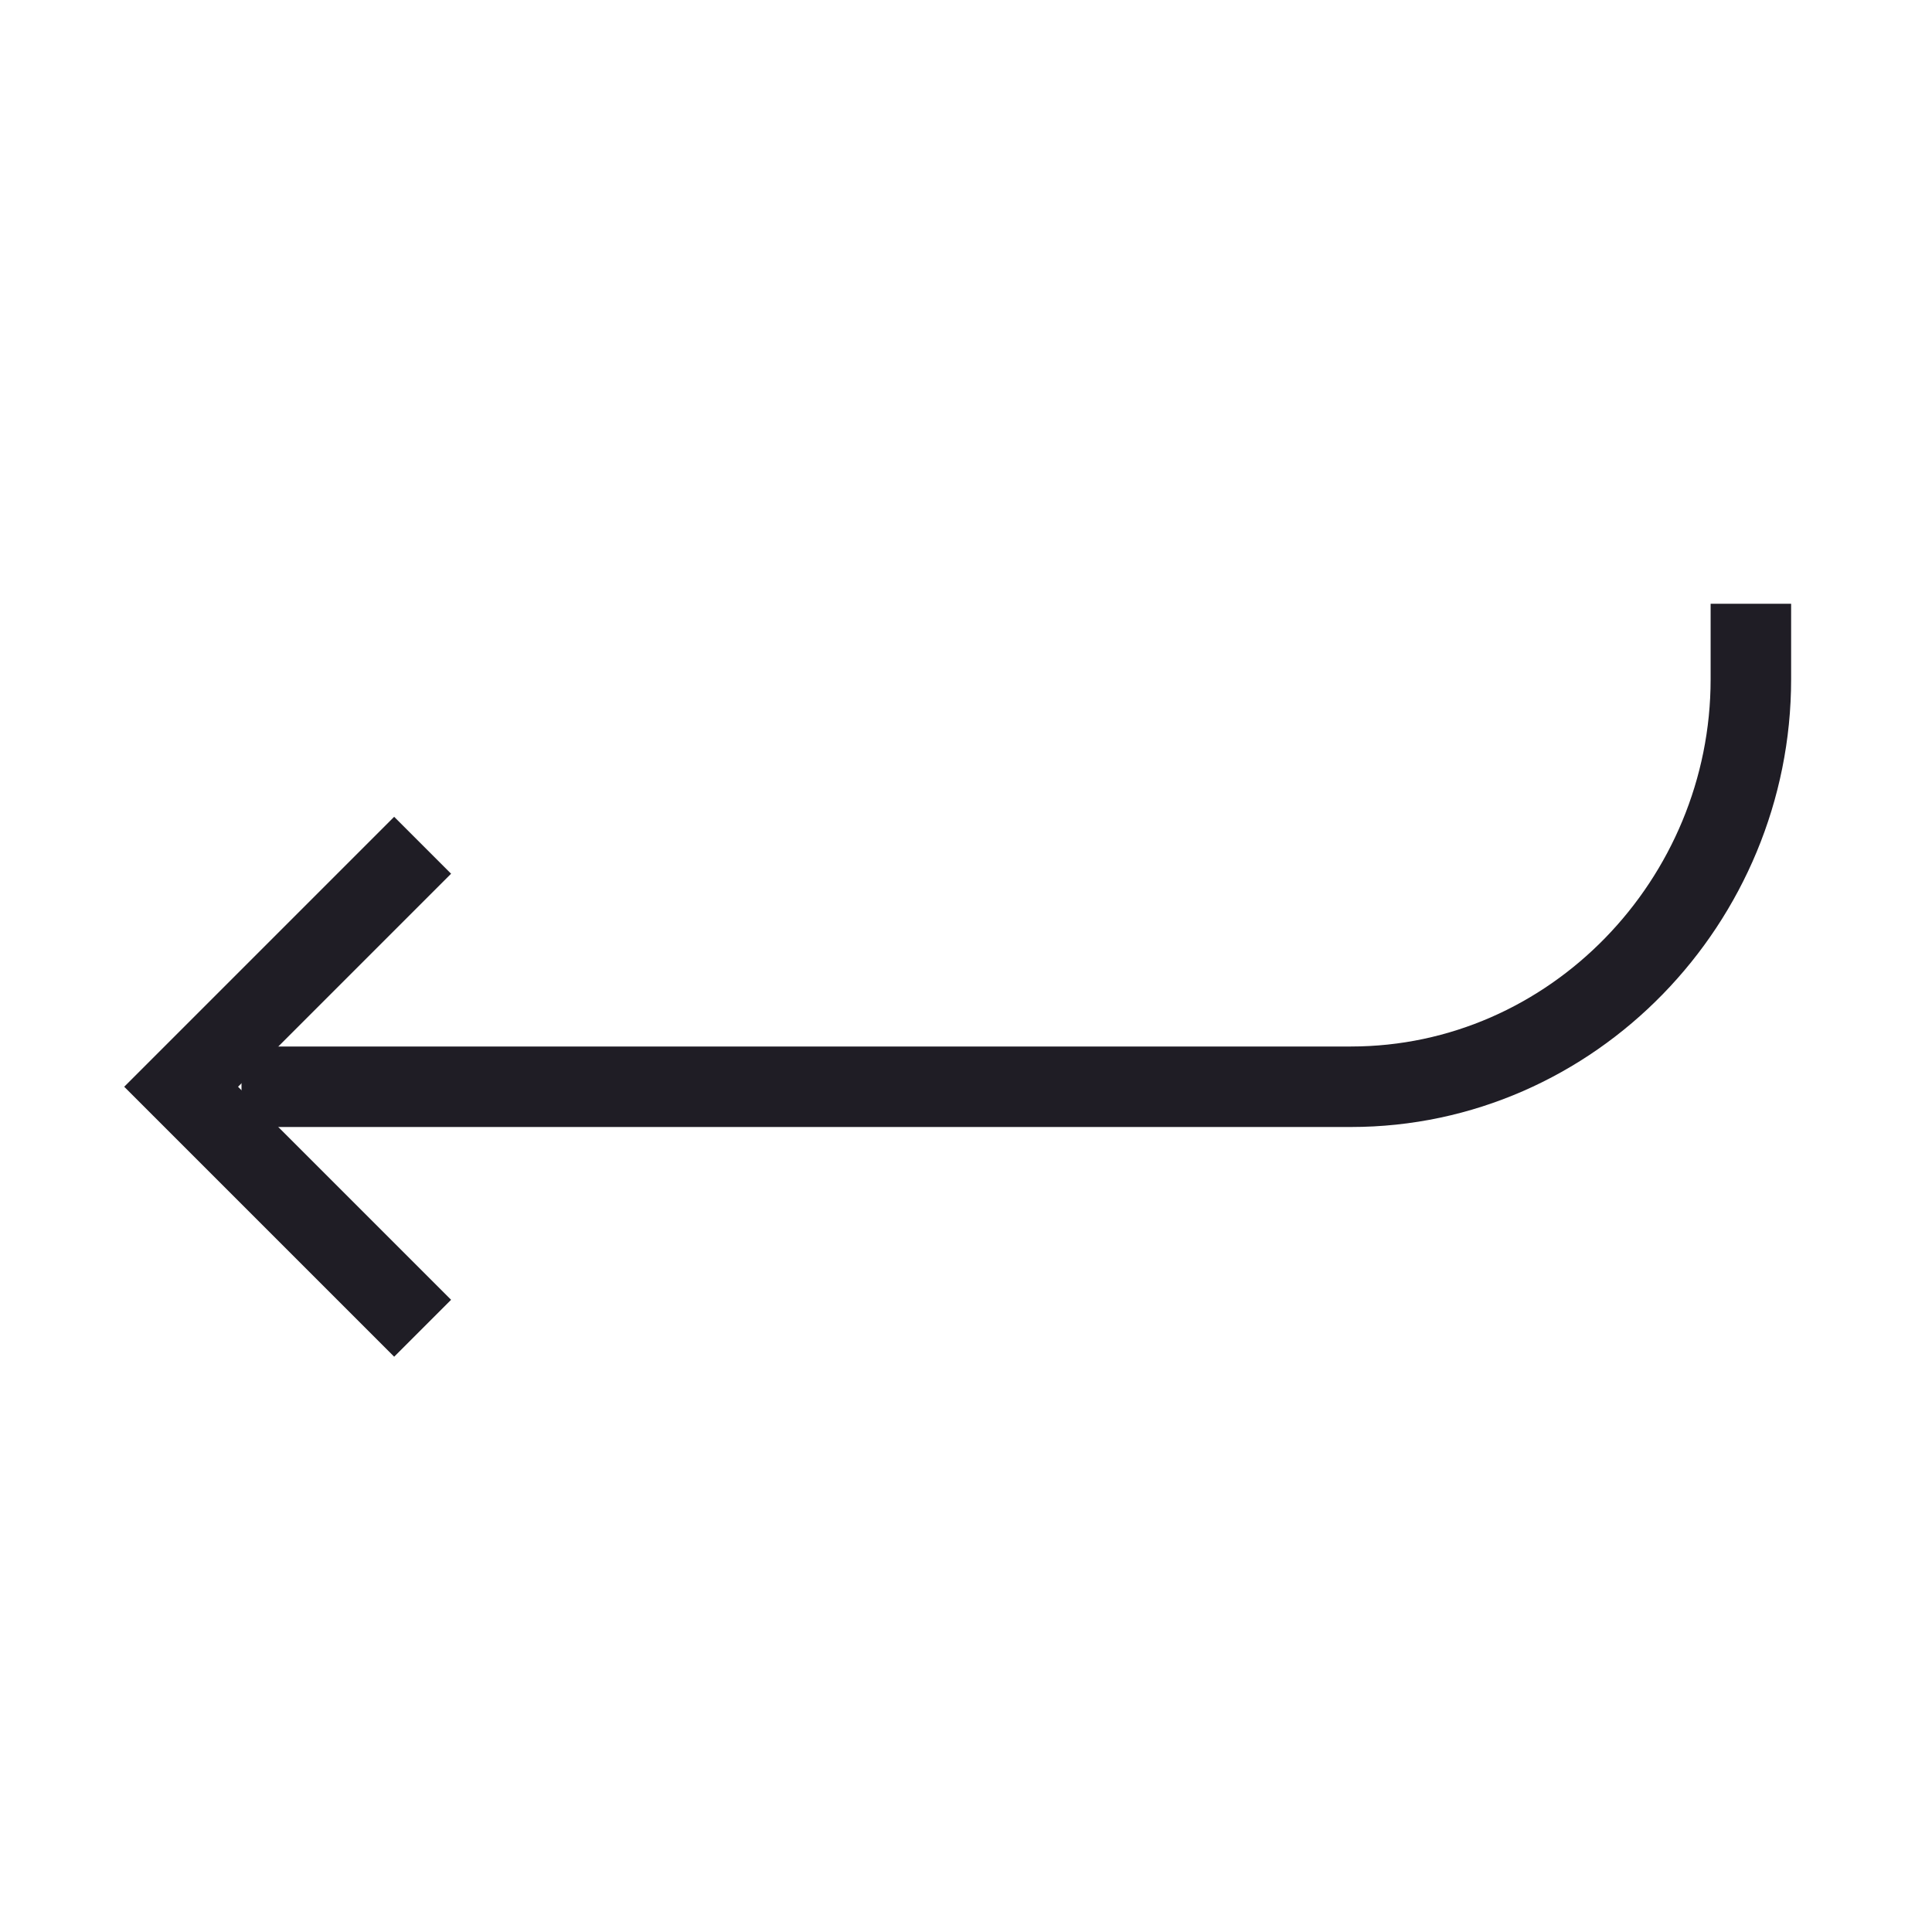 <svg width="24" height="24" viewBox="0 0 24 24" fill="none" xmlns="http://www.w3.org/2000/svg">
    <path d="M5.25 16.5L2.25 13.5L5.25 10.5" stroke="#1F1D25" strokeWidth="2" strokeLinecap="round"
          strokeLinejoin="round"/>
    <path d="M3 13.5H16.781C19.536 13.5 21.75 11.188 21.75 8.438V7.5" stroke="#1F1D25" strokeWidth="2"
          strokeLinecap="round" strokeLinejoin="round"/>
</svg>
